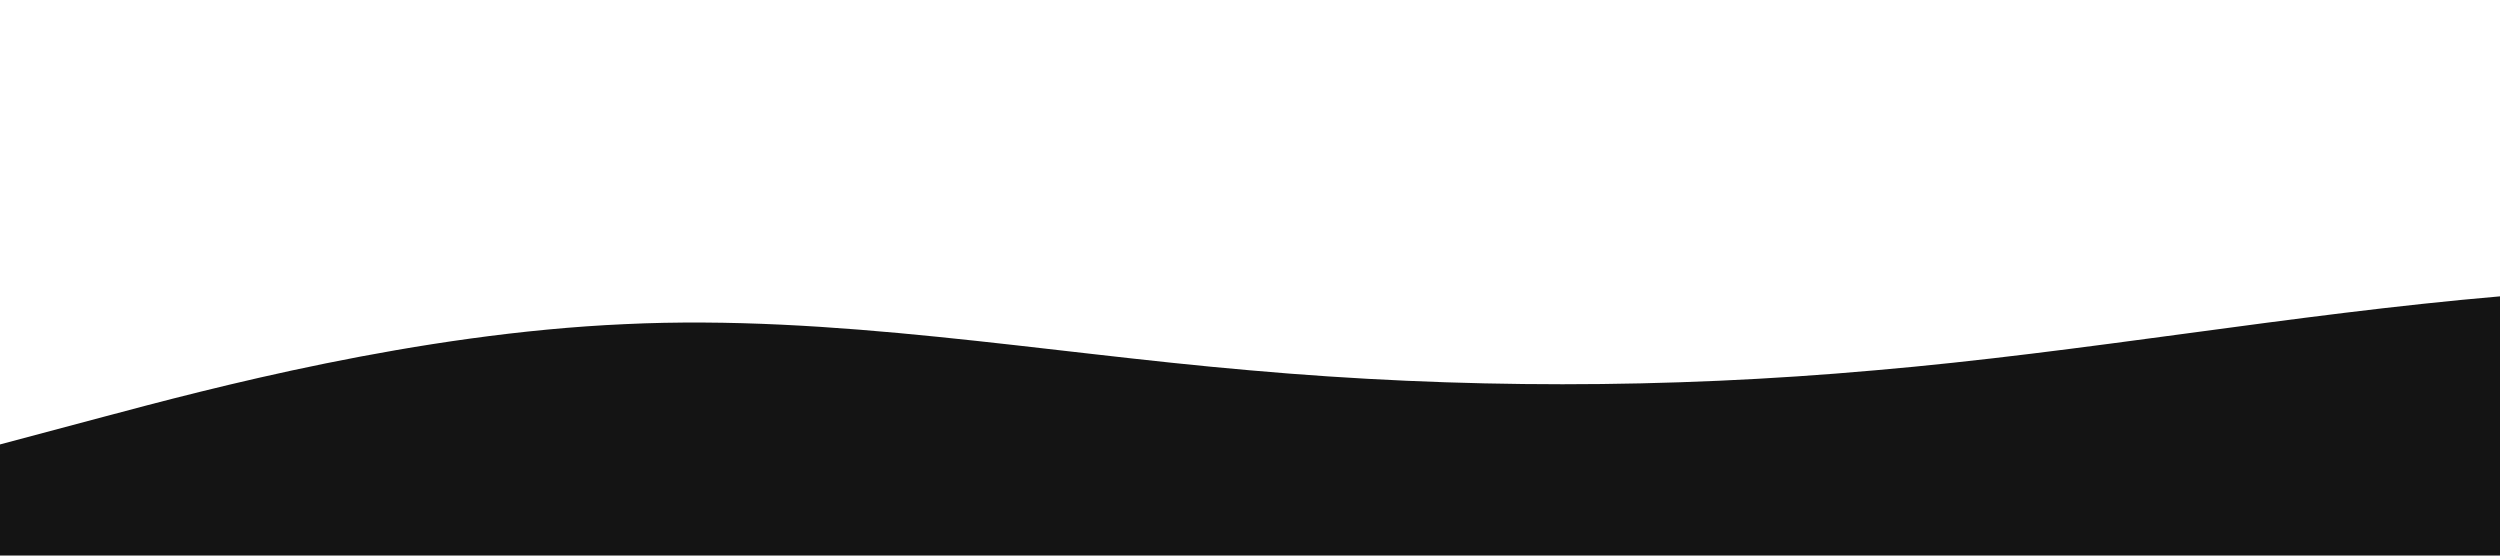 <svg id="wave" style="transform:rotate(0deg); transition: 0.3s" viewBox="0 0 1440 320" version="1.1"
     xmlns="http://www.w3.org/2000/svg"><defs><linearGradient id="sw-gradient-0" x1="0" x2="0" y1="1" y2="0"><stop
        stop-color="rgba(20, 20, 20, 1)" offset="0%"></stop><stop stop-color="rgba(20, 20, 20, 1)"
                                                                  offset="100%"></stop></linearGradient></defs><path style="transform:translate(0, 0px); opacity:1" fill="url(#sw-gradient-0)" d="M0,256L60,240C120,224,240,192,360,186.7C480,181,600,203,720,213.3C840,224,960,224,1080,213.3C1200,203,1320,181,1440,170.7C1560,160,1680,160,1800,154.7C1920,149,2040,139,2160,160C2280,181,2400,235,2520,240C2640,245,2760,203,2880,181.3C3000,160,3120,160,3240,170.7C3360,181,3480,203,3600,186.7C3720,171,3840,117,3960,96C4080,75,4200,85,4320,96C4440,107,4560,117,4680,106.7C4800,96,4920,64,5040,69.3C5160,75,5280,117,5400,117.3C5520,117,5640,75,5760,90.7C5880,107,6000,181,6120,213.3C6240,245,6360,235,6480,202.7C6600,171,6720,117,6840,128C6960,139,7080,213,7200,224C7320,235,7440,181,7560,165.3C7680,149,7800,171,7920,149.3C8040,128,8160,64,8280,53.3C8400,43,8520,85,8580,106.7L8640,128L8640,320L8580,320C8520,320,8400,320,8280,320C8160,320,8040,320,7920,320C7800,320,7680,320,7560,320C7440,320,7320,320,7200,320C7080,320,6960,320,6840,320C6720,320,6600,320,6480,320C6360,320,6240,320,6120,320C6000,320,5880,320,5760,320C5640,320,5520,320,5400,320C5280,320,5160,320,5040,320C4920,320,4800,320,4680,320C4560,320,4440,320,4320,320C4200,320,4080,320,3960,320C3840,320,3720,320,3600,320C3480,320,3360,320,3240,320C3120,320,3000,320,2880,320C2760,320,2640,320,2520,320C2400,320,2280,320,2160,320C2040,320,1920,320,1800,320C1680,320,1560,320,1440,320C1320,320,1200,320,1080,320C960,320,840,320,720,320C600,320,480,320,360,320C240,320,120,320,60,320L0,320Z"></path></svg>